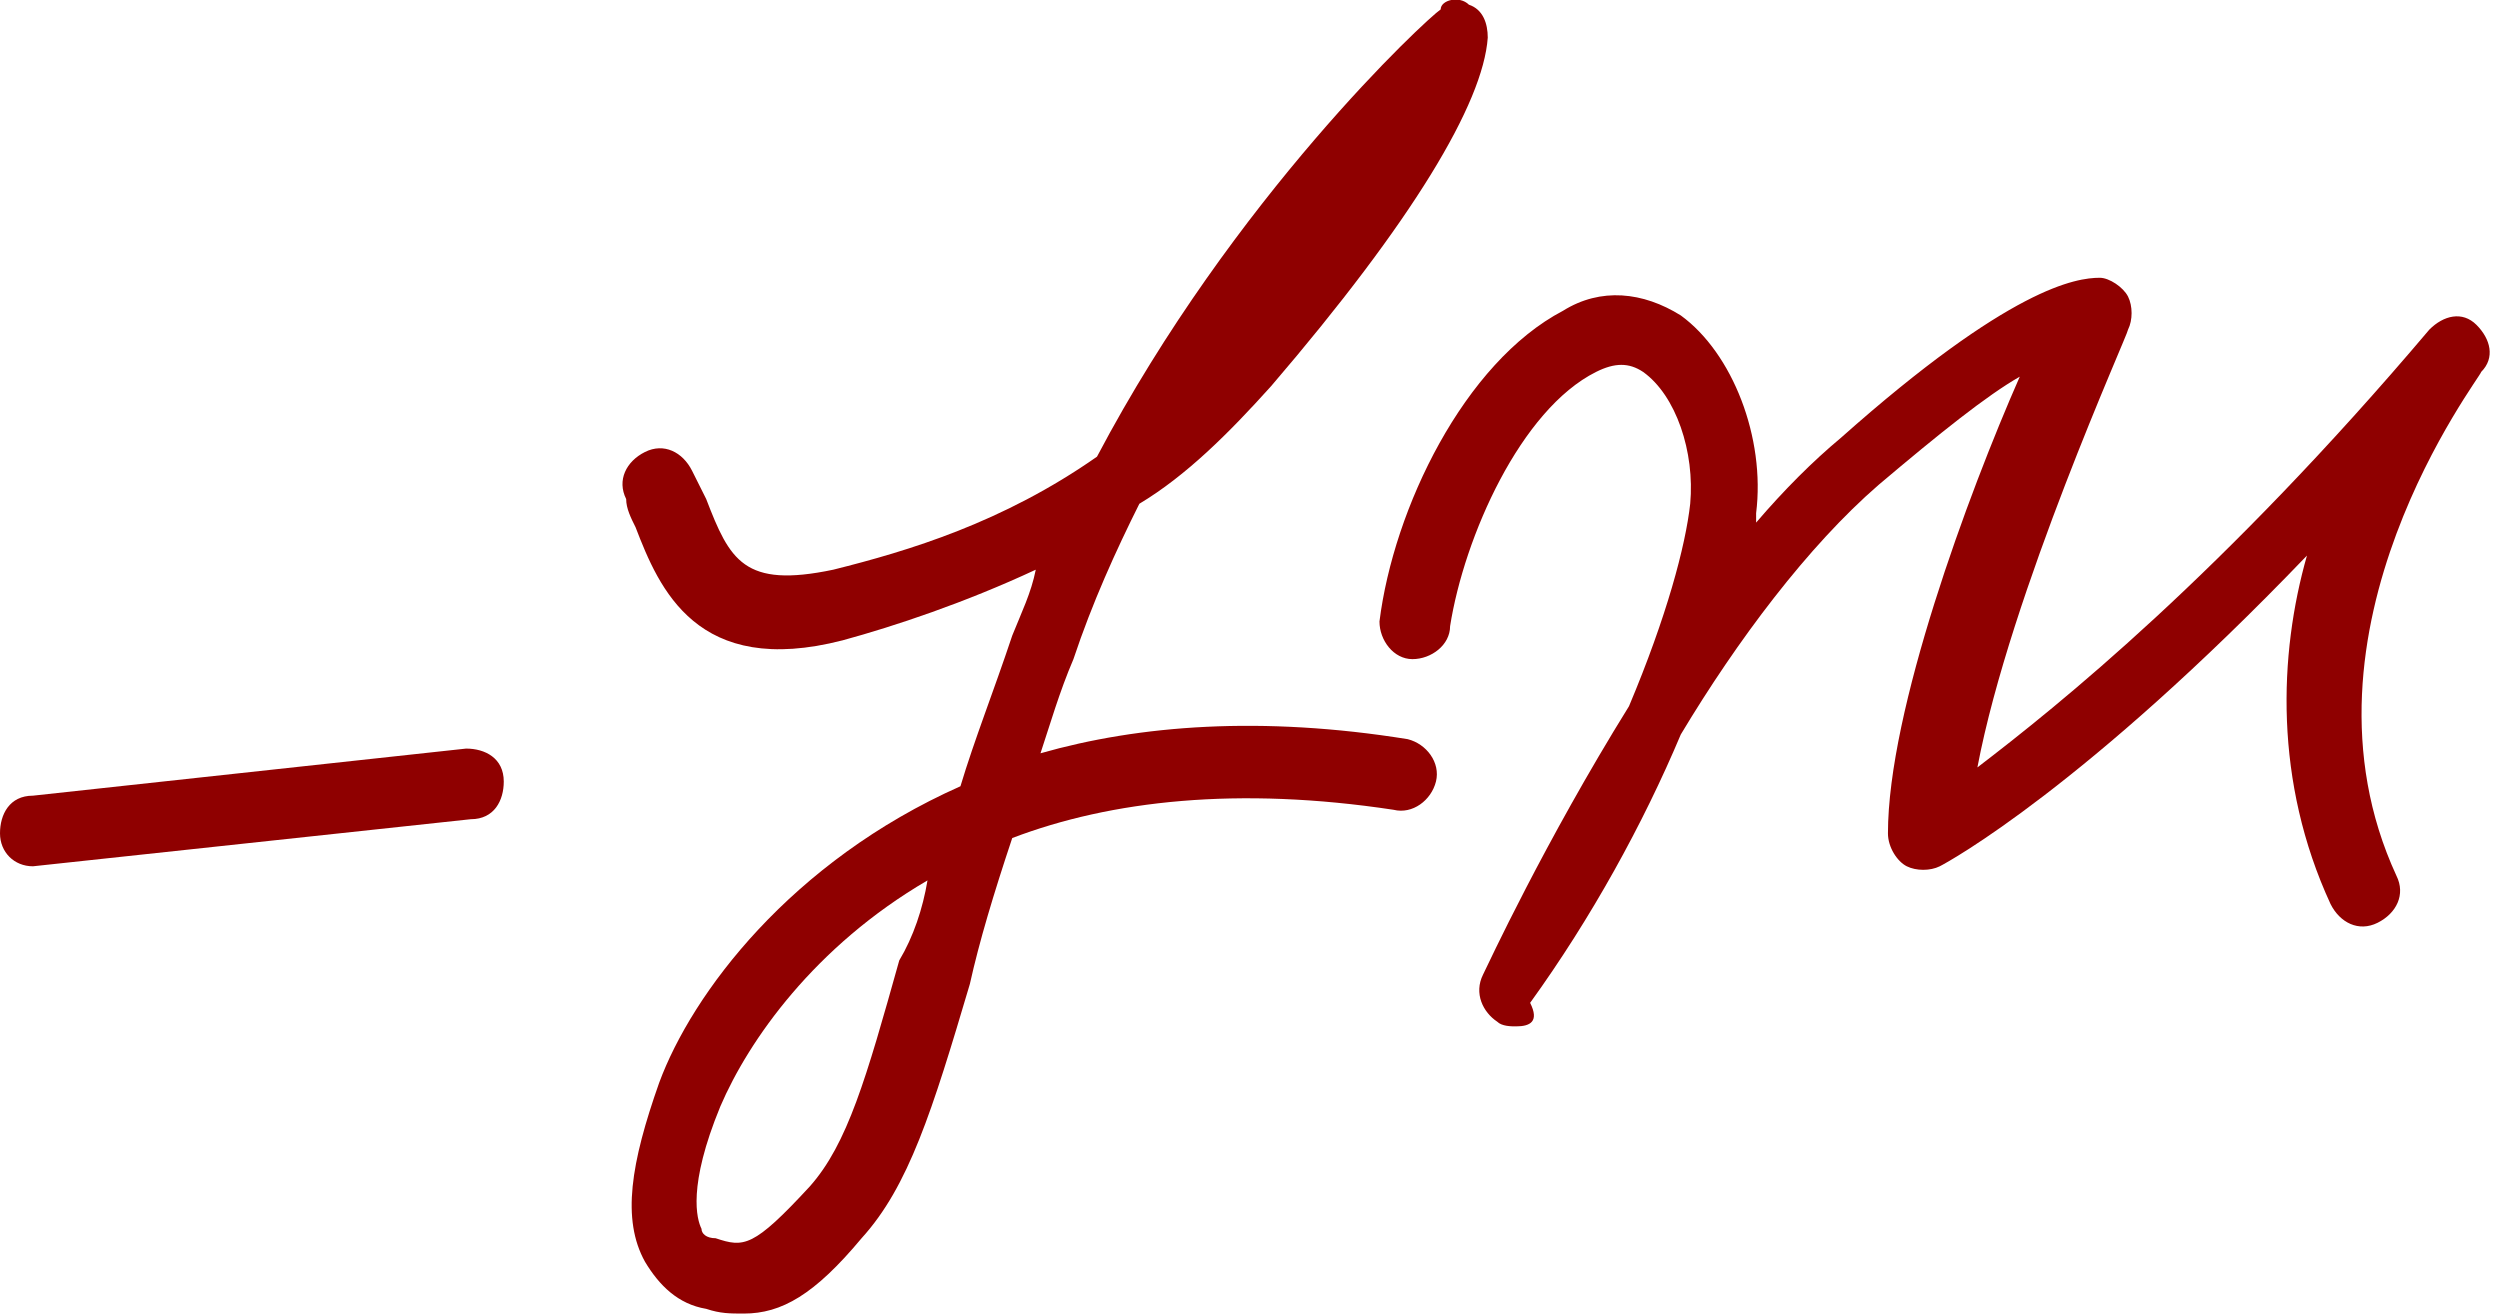 <?xml version="1.0" encoding="utf-8"?>
<!-- Generator: Adobe Illustrator 27.9.0, SVG Export Plug-In . SVG Version: 6.00 Build 0)  -->
<svg version="1.0" id="Layer_1" xmlns="http://www.w3.org/2000/svg" xmlns:xlink="http://www.w3.org/1999/xlink" x="0px" y="0px"
	 viewBox="0 0 53.1 27.9" style="enable-background:new 0 0 53.1 27.9;" xml:space="preserve">
<style type="text/css">
	.st0{fill:#8F0000;}
</style>
<g>
	<g>
		<g>
			<path class="st0" d="M15.8,27.9c-0.3,0-0.5,0-0.8-0.1c-0.6-0.1-1-0.5-1.3-1c-0.5-0.9-0.3-2.1,0.3-3.8c0.7-1.9,2.8-4.7,6.4-6.3
				c0.3-1,0.7-2,1.1-3.2c0.2-0.5,0.4-0.9,0.5-1.4c-1.5,0.7-3,1.2-4.1,1.5c-3.1,0.8-3.9-1.1-4.4-2.4c-0.1-0.2-0.2-0.4-0.2-0.6
				c-0.2-0.4,0-0.8,0.4-1c0.4-0.2,0.8,0,1,0.4c0.1,0.2,0.2,0.4,0.3,0.6c0.5,1.3,0.8,1.9,2.7,1.5c1.6-0.4,3.6-1,5.6-2.4
				c2.9-5.5,7-9.3,7.3-9.5C30.6,0,31-0.1,31.2,0.1c0.3,0.1,0.4,0.4,0.4,0.7c-0.1,1.4-1.6,3.9-4.6,7.4c-0.9,1-1.8,1.9-2.8,2.5
				c-0.5,1-1,2.1-1.4,3.3c-0.3,0.7-0.5,1.4-0.7,2c2.1-0.6,4.7-0.8,7.8-0.3c0.4,0.1,0.7,0.5,0.6,0.9c-0.1,0.4-0.5,0.7-0.9,0.6
				c-3.3-0.5-6-0.2-8.1,0.6c-0.4,1.2-0.7,2.2-0.9,3.1c-0.8,2.7-1.3,4.3-2.3,5.4C17.3,27.5,16.6,27.9,15.8,27.9z M19.7,18.7
				c-2.4,1.4-3.8,3.4-4.4,4.8c-0.7,1.7-0.5,2.4-0.4,2.6c0,0.1,0.1,0.2,0.3,0.2c0.6,0.2,0.8,0.2,2-1.1c0.8-0.9,1.2-2.3,1.9-4.8
				C19.4,19.9,19.6,19.3,19.7,18.7z"/>
		</g>
		<g>
			<path class="st0" d="M32.2,21.8c-0.1,0-0.3,0-0.4-0.1c-0.3-0.2-0.5-0.6-0.3-1c0.1-0.2,1.3-2.8,3.1-5.7c0.8-1.9,1.2-3.4,1.3-4.3
				c0.1-1.1-0.3-2.3-1-2.8c-0.3-0.2-0.6-0.2-1,0c-1.6,0.8-2.8,3.5-3.1,5.4c0,0.4-0.4,0.7-0.8,0.7c-0.4,0-0.7-0.4-0.7-0.8
				c0.3-2.4,1.8-5.5,3.9-6.6c0.8-0.5,1.7-0.4,2.5,0.1c1.1,0.8,1.8,2.6,1.6,4.2c0,0.1,0,0.2,0,0.2c0.6-0.7,1.2-1.3,1.8-1.8
				c3.6-3.2,5-3.4,5.5-3.4c0.2,0,0.5,0.2,0.6,0.4s0.1,0.5,0,0.7c0,0.1-2.5,5.6-3.2,9.3c1.7-1.3,5.2-4.1,9.6-9.3
				c0.3-0.3,0.7-0.4,1-0.1c0.3,0.3,0.4,0.7,0.1,1c0,0.1-4.2,5.5-1.8,10.7c0.2,0.4,0,0.8-0.4,1c-0.4,0.2-0.8,0-1-0.4
				c-1.2-2.6-1.1-5.3-0.5-7.4c-4.7,4.9-7.6,6.5-7.8,6.6c-0.2,0.1-0.5,0.1-0.7,0s-0.4-0.4-0.4-0.7c0-2.6,1.7-7.2,2.8-9.7
				c-0.7,0.4-1.7,1.2-3,2.3c-1.5,1.3-3,3.3-4.2,5.3c-0.8,1.9-1.9,3.9-3.2,5.7C32.7,21.7,32.5,21.8,32.2,21.8z"/>
		</g>
	</g>
	<g>
		<path class="st0" d="M0.7,18.4c-0.4,0-0.7-0.3-0.7-0.7c0-0.4,0.2-0.8,0.7-0.8l9.2-1c0.4,0,0.8,0.2,0.8,0.7c0,0.4-0.2,0.8-0.7,0.8
			L0.7,18.4C0.8,18.4,0.8,18.4,0.7,18.4z"/>
	</g>
</g>
</svg>
